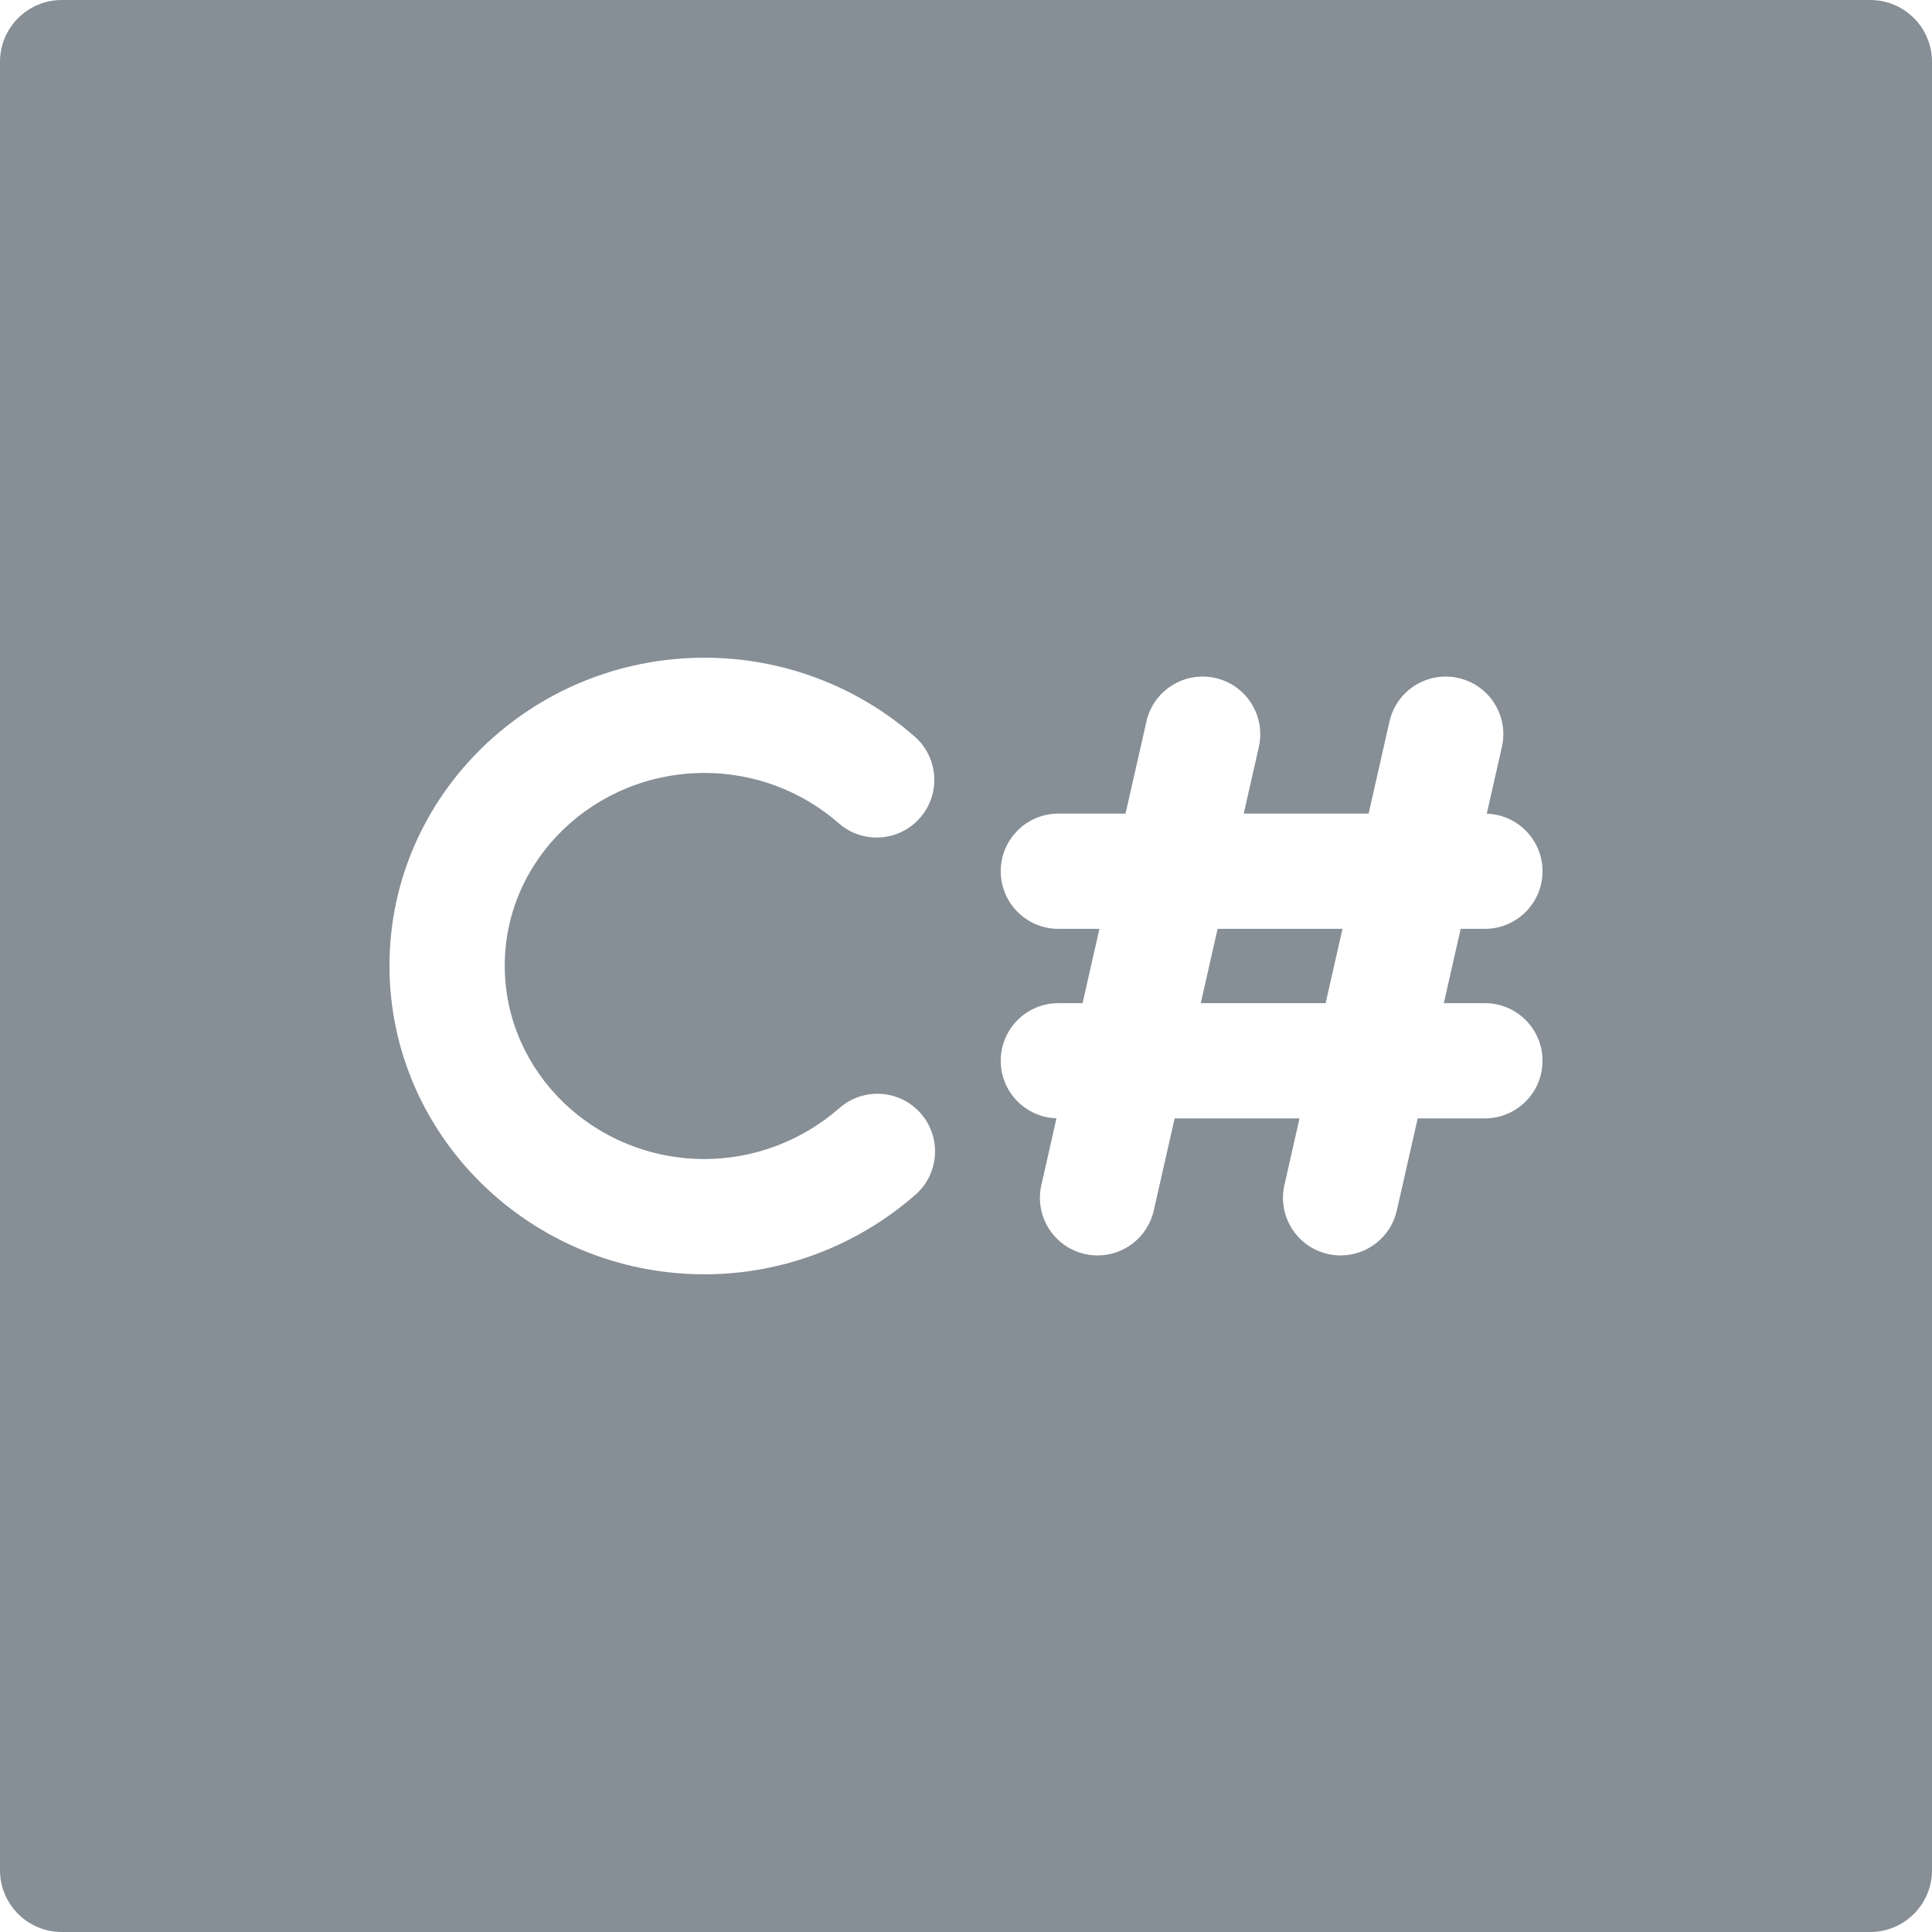 <?xml version="1.0" encoding="iso-8859-1"?>
<!-- Generator: Adobe Illustrator 18.0.0, SVG Export Plug-In . SVG Version: 6.00 Build 0)  -->
<!DOCTYPE svg PUBLIC "-//W3C//DTD SVG 1.1//EN" "http://www.w3.org/Graphics/SVG/1.1/DTD/svg11.dtd">
<svg version="1.1" id="Capa_1" xmlns="http://www.w3.org/2000/svg" xmlns:xlink="http://www.w3.org/1999/xlink" x="0px" y="0px"
	 viewBox="0 0 312.553 312.553" style="enable-background:new 0 0 312.553 312.553;" xml:space="preserve" fill="#868e96">
<g>
	<path d="M302.553,0H10C4.477,0,0,4.478,0,10v292.553c0,5.522,4.477,10,10,10h292.553c5.523,0,10-4.478,10-10V10
		C312.553,4.478,308.076,0,302.553,0z M148.087,193.287c-9.481,8.296-21.592,12.866-34.102,12.866
		c-28.109,0-50.977-22.4-50.977-49.934c0-27.471,22.868-49.819,50.977-49.819c12.527,0,24.597,4.53,33.987,12.756
		c3.873,3.393,4.262,9.283,0.868,13.156c-3.392,3.874-9.283,4.265-13.156,0.869c-5.987-5.245-13.694-8.135-21.699-8.135
		c-17.827,0-32.33,13.984-32.33,31.173c0,17.251,14.503,31.286,32.33,31.286c7.991,0,15.741-2.931,21.822-8.252
		c3.875-3.391,9.765-2.998,13.157,0.877C152.355,184.006,151.962,189.896,148.087,193.287z M240.22,162.286
		c5.15,0,9.324,4.174,9.324,9.323s-4.174,9.323-9.324,9.323h-10.869l-3.378,14.904c-0.981,4.328-4.826,7.265-9.085,7.265
		c-0.683,0-1.376-0.075-2.069-0.232c-5.022-1.139-8.17-6.132-7.032-11.153l2.444-10.783h-20.201l-3.378,14.904
		c-0.981,4.328-4.826,7.265-9.084,7.265c-0.683,0-1.376-0.075-2.069-0.232c-5.022-1.139-8.17-6.132-7.032-11.153l2.448-10.799
		c-5.007-0.162-9.019-4.262-9.019-9.308c0-5.149,4.174-9.323,9.324-9.323h3.917l2.725-12.02h-6.642
		c-5.149,0-9.324-4.174-9.324-9.322c0-5.15,4.174-9.324,9.324-9.324h10.869l3.378-14.904c1.138-5.021,6.134-8.17,11.154-7.032
		c5.022,1.139,8.17,6.132,7.032,11.153l-2.444,10.783h20.201l3.378-14.904c1.138-5.021,6.133-8.17,11.154-7.032
		c5.022,1.139,8.17,6.132,7.032,11.153l-2.448,10.799c5.007,0.162,9.019,4.262,9.019,9.309c0,5.148-4.174,9.322-9.324,9.322h-3.917
		l-2.725,12.02H240.22z"/>
	<polygon points="194.258,162.286 214.458,162.286 217.183,150.267 196.982,150.267 	"/>
</g>
<g>
</g>
<g>
</g>
<g>
</g>
<g>
</g>
<g>
</g>
<g>
</g>
<g>
</g>
<g>
</g>
<g>
</g>
<g>
</g>
<g>
</g>
<g>
</g>
<g>
</g>
<g>
</g>
<g>
</g>
</svg>
